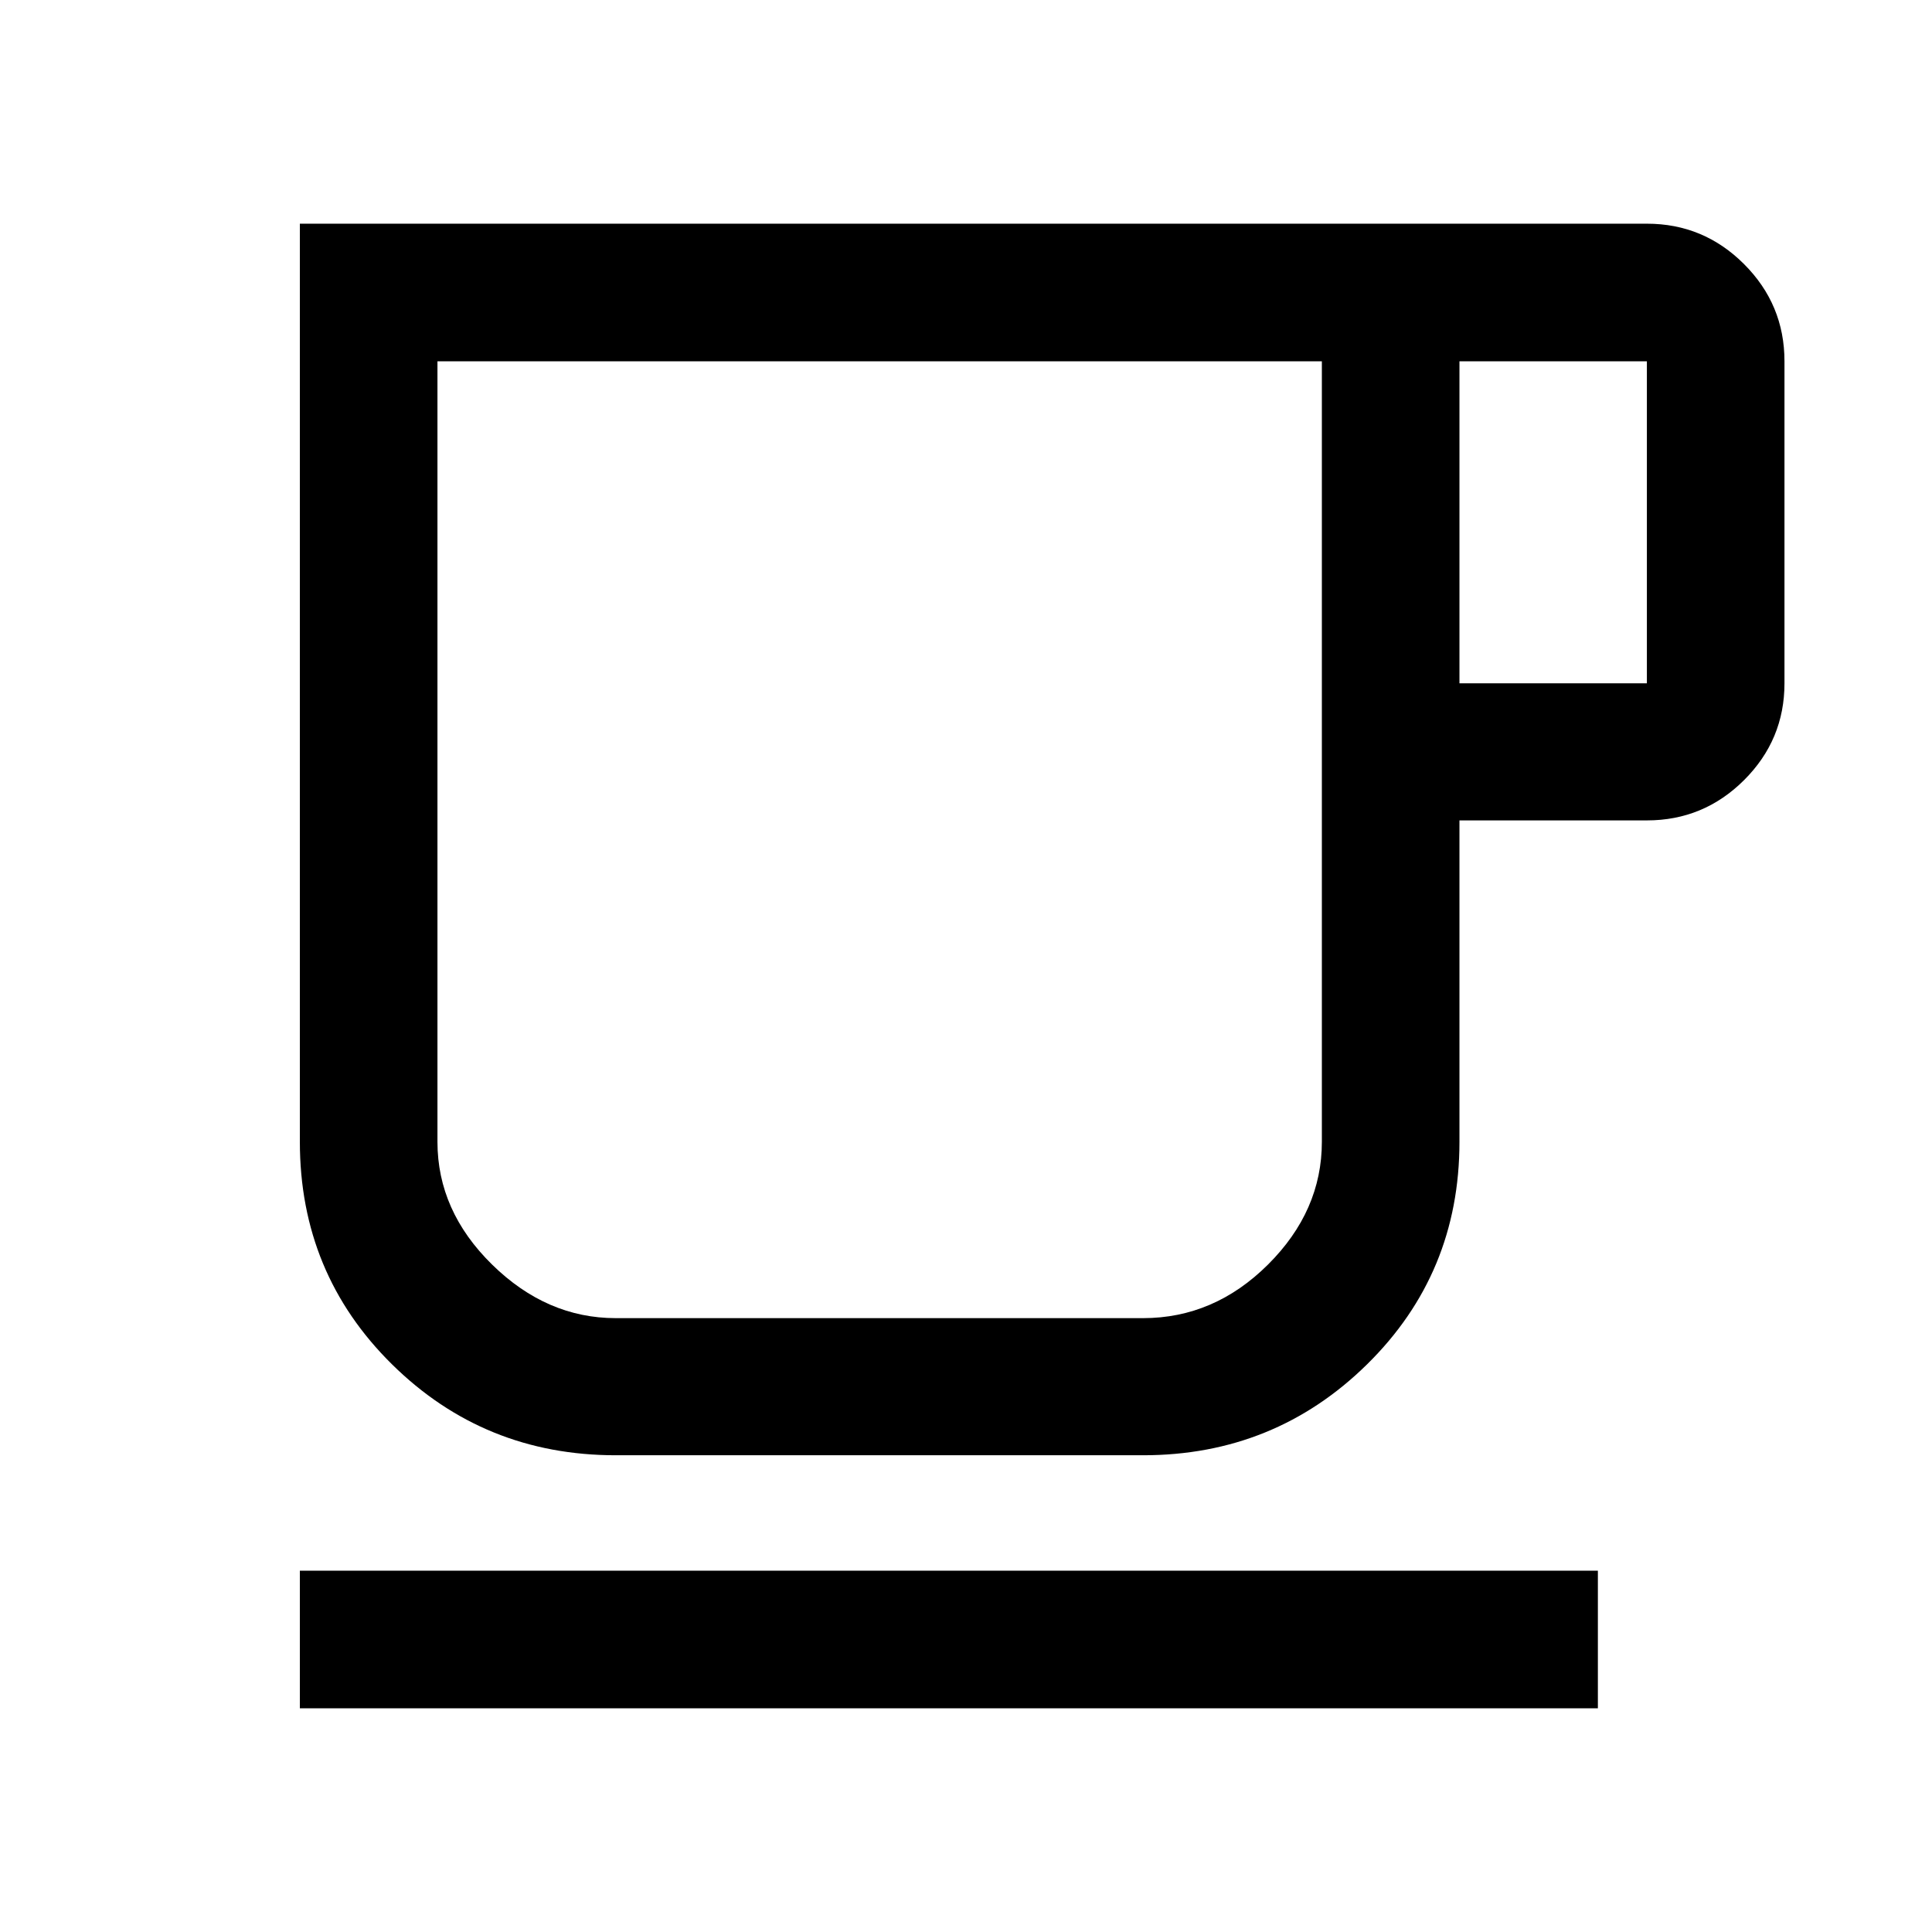 <svg xmlns="http://www.w3.org/2000/svg" width="48" height="48" viewBox="0 96 960 960"><path d="M149 944.848v-68.37h644.978v68.37H149Zm156.978-125.739q-65.391 0-111.185-45.174Q149 728.761 149 663.37V207.152h669.326q28.203 0 48.286 20.084 20.084 20.083 20.084 48.286v160q0 28.104-20.084 48.117-20.083 20.013-48.286 20.013h-93.13V663.37q0 65.391-45.913 110.565-45.913 45.174-111.305 45.174h-262Zm0-68.131h261.978q35.362 0 62.116-26.634 26.754-26.635 26.754-60.974V275.522H217.37V663.37q0 34.339 27.134 60.974 27.135 26.634 61.474 26.634Zm419.218-315.456h93.13v-160h-93.13v160ZM436.978 513.37Z"/></svg>